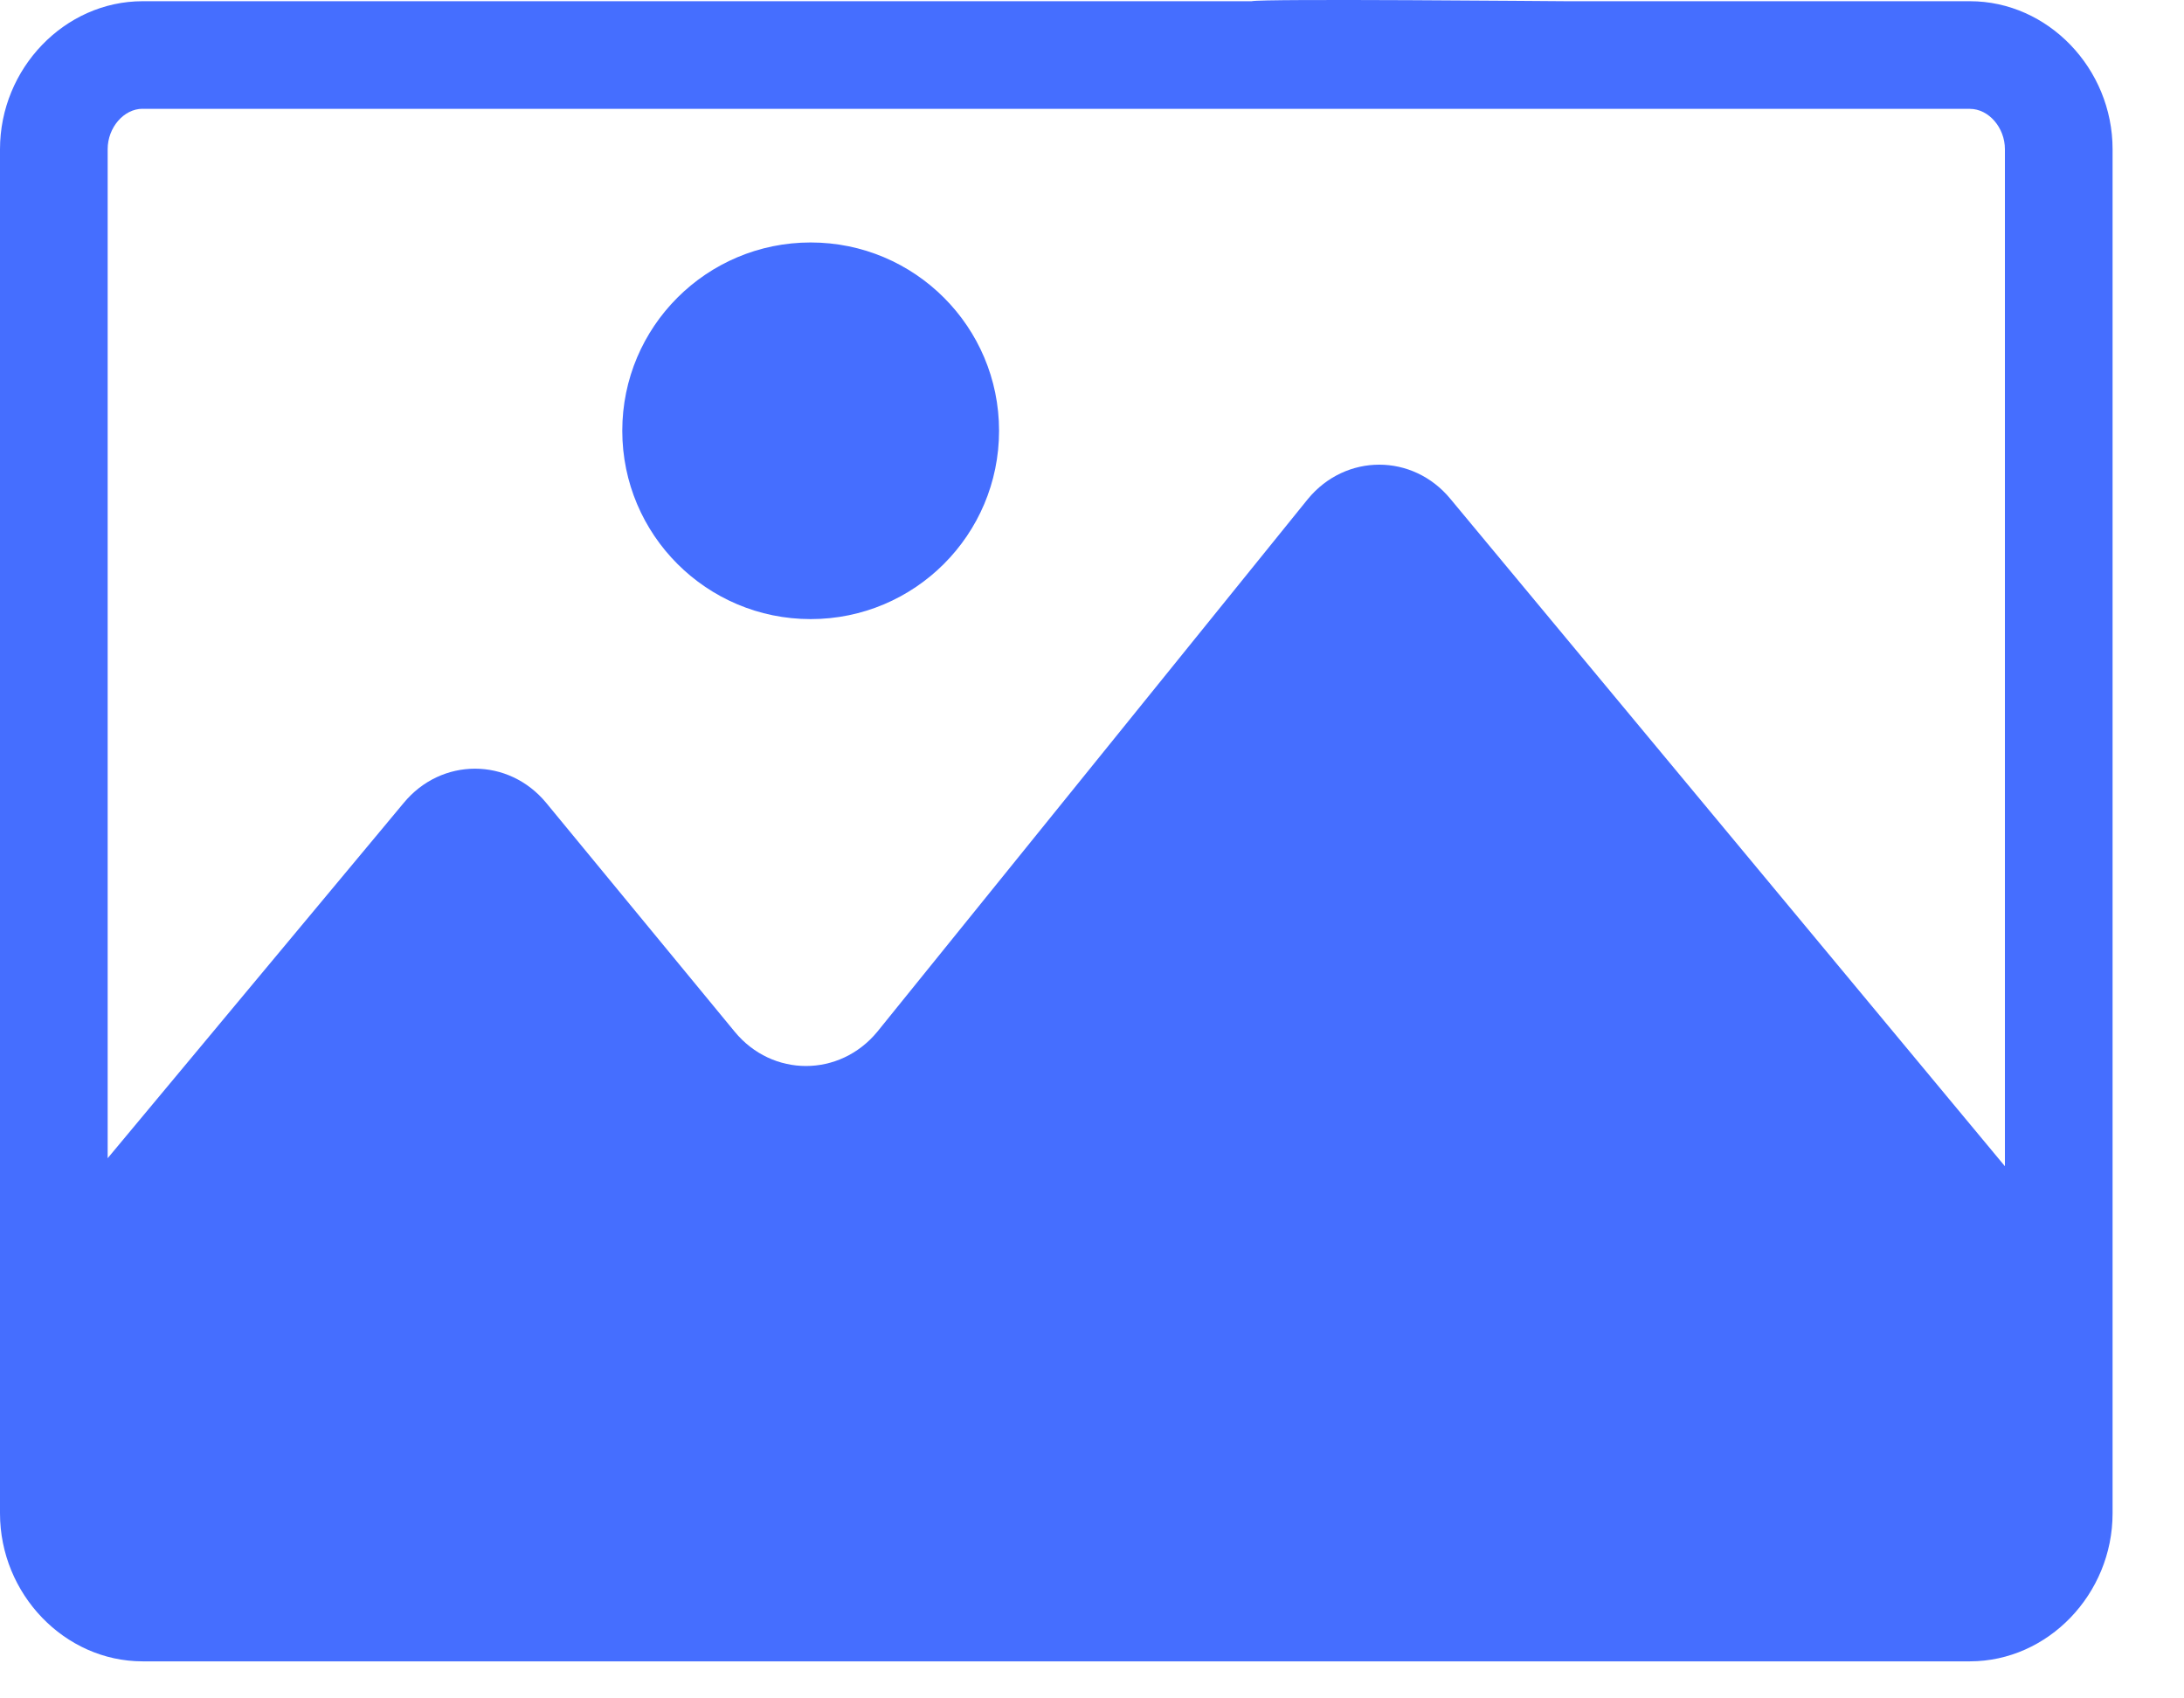 <svg width="27" height="21" viewBox="0 0 27 21" fill="none" xmlns="http://www.w3.org/2000/svg">
<path d="M24.353 0.015H21.492H20.641L19.364 0.015C19.231 0.015 15.605 -0.019 15.472 0.015L11.744 0.015H1.763C0.799 0.015 0 0.847 0 1.845V18.712C0 19.71 0.799 20.542 1.763 20.542H24.353C25.318 20.542 26.117 19.71 26.117 18.712L26.117 1.845C26.117 0.847 25.318 0.015 24.354 0.015L24.353 0.015ZM1.763 1.346H24.353C24.586 1.346 24.786 1.579 24.786 1.844V14.42L17.932 6.17C17.467 5.604 16.635 5.604 16.169 6.17L10.846 12.757C10.38 13.322 9.548 13.322 9.083 12.757L6.754 9.929C6.288 9.363 5.456 9.363 4.99 9.929L1.331 14.321L1.331 1.844C1.331 1.578 1.53 1.345 1.763 1.345L1.763 1.346Z" fill="#456EFF"/>
<path d="M12.351 5.326C12.351 6.613 11.308 7.655 10.022 7.655C8.736 7.655 7.693 6.613 7.693 5.326C7.693 4.04 8.736 2.998 10.022 2.998C11.308 2.998 12.351 4.04 12.351 5.326Z" fill="#456EFF"/>
</svg>
